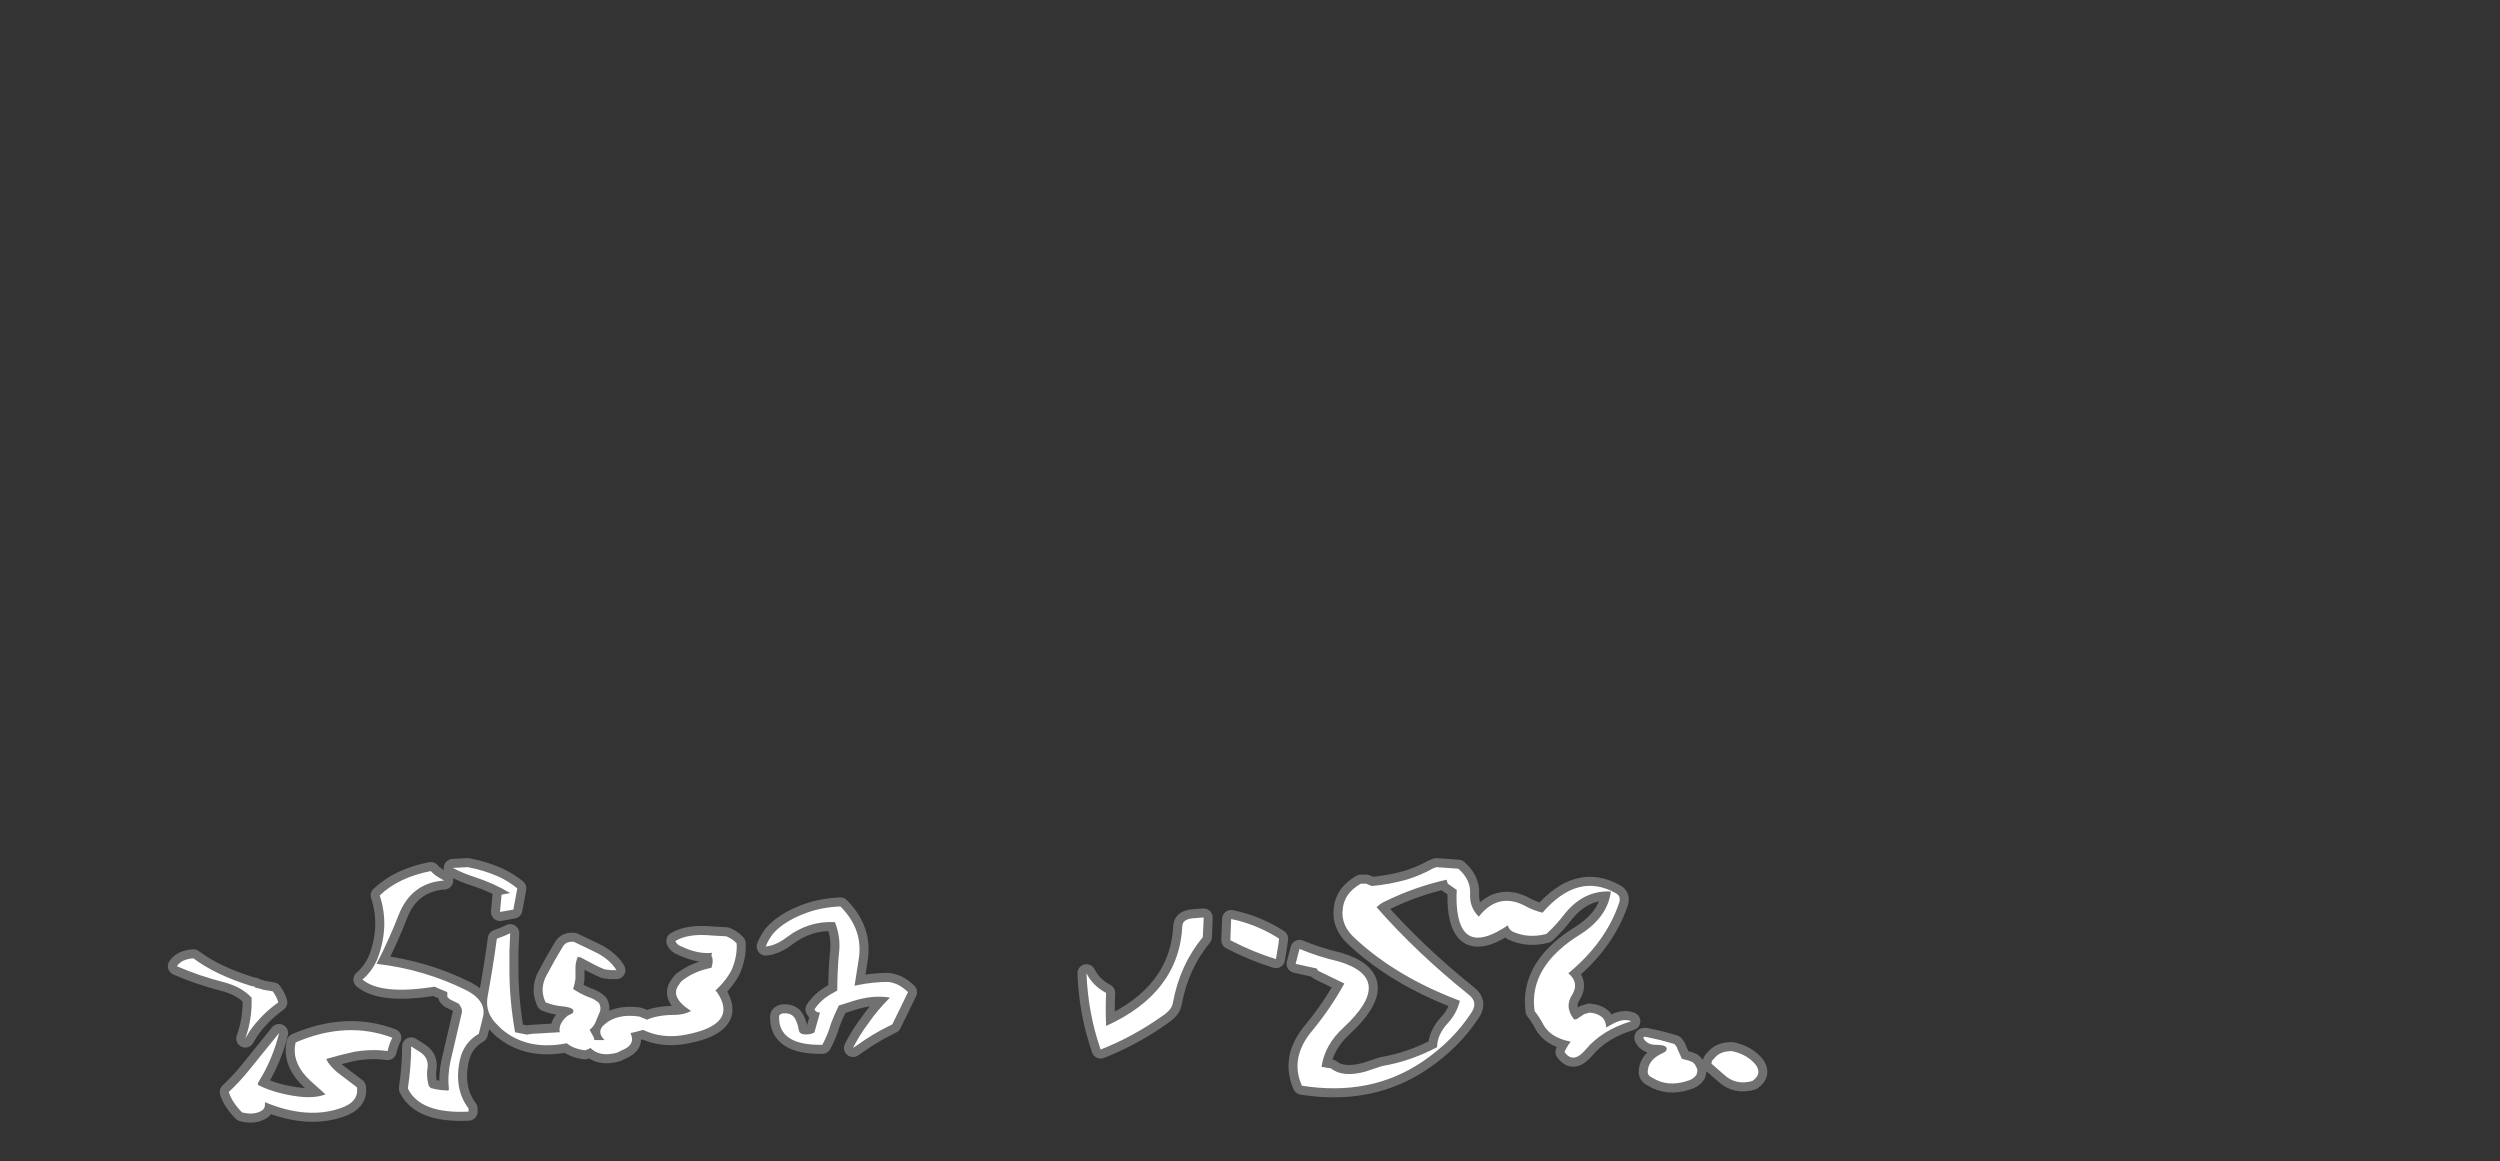 <?xml version="1.0" encoding="UTF-8" standalone="no"?>
<svg xmlns:ffdec="https://www.free-decompiler.com/flash" xmlns:xlink="http://www.w3.org/1999/xlink" ffdec:objectType="frame" height="516.95px" width="1113.0px" xmlns="http://www.w3.org/2000/svg">
  <rect width="100%" height="100%" fill="#333333" stroke="none"/>
  <g transform="matrix(1.0, 0.0, 0.0, 1.0, 545.3, 428.05)">
    <use ffdec:characterId="1036" height="19.15" transform="matrix(7.0, 0.0, 0.0, 7.0, -478.8, -54.25)" width="104.05" xlink:href="#shape0"/>
  </g>
  <defs>
    <g id="shape0" transform="matrix(1.0, 0.0, 0.0, 1.0, 68.4, 7.75)">
      <path d="M0.45 -1.3 L0.35 -1.35 0.4 -2.7 Q1.9 -2.4 3.3 -1.55 L3.45 -1.45 3.4 -1.05 3.25 -0.15 Q1.8 -0.6 0.45 -1.3 M8.65 -4.95 L9.0 -4.95 Q9.2 -4.85 9.35 -4.8 10.45 -4.9 11.55 -5.2 12.5 -5.5 13.2 -5.9 L13.45 -6.0 14.85 -5.9 Q15.65 -5.2 15.6 -4.3 15.55 -3.45 16.15 -2.85 17.45 -4.5 19.25 -3.45 19.65 -3.25 20.2 -3.1 22.45 -5.7 24.85 -4.35 25.25 -4.15 25.05 -3.65 24.2 -1.2 21.85 0.75 22.55 1.35 22.1 2.1 21.6 2.85 22.15 3.6 22.25 3.8 22.55 3.55 22.7 3.45 22.85 3.35 L23.2 3.25 Q23.75 3.3 24.05 3.6 24.25 3.85 24.25 4.2 L24.7 3.95 Q25.35 3.6 25.85 3.8 24.0 4.35 22.95 5.6 22.15 6.55 21.6 5.75 L21.7 5.55 21.85 5.3 22.0 5.1 Q20.7 4.85 20.25 4.0 20.05 3.6 19.7 3.15 19.3 0.3 22.65 -1.75 24.35 -2.85 24.55 -4.45 22.8 -4.55 21.55 -2.95 21.1 -2.35 20.45 -1.75 19.3 -1.45 18.3 -1.9 18.05 -2.05 18.0 -2.3 15.2 -0.4 14.8 -3.1 14.7 -3.8 14.75 -4.55 14.55 -4.7 14.25 -4.9 14.15 -4.95 14.15 -5.05 L14.1 -5.2 Q12.1 -4.75 10.25 -3.85 9.9 -3.7 9.65 -3.45 12.25 -0.5 15.5 2.1 16.15 2.6 15.65 3.3 14.5 5.05 12.6 6.35 9.3 8.6 4.9 7.9 4.1 6.1 5.6 4.35 6.75 2.95 7.6 1.4 L6.05 0.65 Q5.9 0.6 5.85 0.45 L4.5 0.15 4.75 -0.8 Q5.95 -0.3 7.25 0.0 10.9 1.1 7.55 4.2 6.35 5.3 6.15 6.7 L6.75 6.8 Q7.5 7.4 8.95 7.0 L10.0 6.65 Q11.8 6.35 13.5 5.45 13.5 4.65 14.2 3.9 14.75 3.3 14.95 2.5 10.95 1.0 8.3 -1.45 7.35 -2.3 7.5 -3.35 7.6 -4.35 8.65 -4.95 M30.05 7.0 L30.0 7.2 Q29.8 7.5 29.4 7.6 28.15 8.0 27.2 7.4 26.85 7.25 26.9 6.95 26.95 6.25 27.8 5.85 27.95 5.8 28.05 5.7 28.3 5.3 27.4 5.3 26.95 5.3 26.7 5.0 26.5 4.75 26.8 4.8 L27.7 5.0 28.6 5.25 28.75 5.45 28.8 5.6 28.85 5.7 29.05 6.15 29.1 6.2 29.5 6.3 Q29.65 6.35 29.75 6.4 L29.9 6.55 30.05 6.85 30.05 7.0 M31.1 6.2 Q31.45 5.7 32.25 5.7 33.2 5.9 33.75 6.55 34.2 7.15 33.55 7.6 32.5 7.9 31.75 7.2 L30.95 6.5 Q30.95 6.3 31.1 6.2 M-53.9 -0.15 Q-53.1 -2.25 -53.75 -4.2 -52.55 -5.35 -50.5 -5.75 -50.25 -5.45 -49.65 -5.15 -51.75 -5.0 -52.55 -2.95 -53.15 -1.4 -53.95 0.15 -50.9 0.5 -48.2 1.85 -46.9 2.55 -47.2 3.6 L-47.45 4.6 Q-48.4 5.15 -48.65 6.25 -49.05 8.1 -48.1 9.35 L-48.1 9.55 Q-51.15 9.7 -51.95 8.1 L-51.95 8.0 Q-51.75 6.65 -51.75 5.4 L-51.2 5.75 Q-50.65 6.1 -50.7 6.7 -50.8 7.25 -50.65 7.85 L-50.6 7.95 -50.5 8.05 Q-49.95 8.2 -49.45 8.2 -49.4 8.25 -49.35 8.15 -49.45 7.25 -49.25 6.35 L-48.55 3.35 Q-48.45 3.05 -48.65 2.8 L-48.7 2.7 -49.3 2.4 -49.45 2.25 -49.45 1.95 -50.05 1.7 Q-50.15 1.65 -50.25 1.6 -53.65 2.15 -54.85 1.15 -54.25 0.65 -53.9 -0.15 M-48.15 -6.0 Q-47.1 -5.8 -46.2 -5.4 -45.55 -5.1 -45.0 -4.65 L-45.25 -3.3 -46.1 -3.15 -46.0 -4.25 -45.45 -4.35 Q-46.45 -4.95 -47.65 -5.35 -48.45 -5.6 -49.1 -5.95 L-48.15 -6.0 M-45.5 -0.65 L-45.5 0.55 Q-45.5 2.45 -45.15 4.45 L-45.15 4.5 -44.4 4.65 -44.05 4.6 -42.3 4.5 Q-42.4 3.95 -41.8 3.45 L-41.5 3.3 Q-41.2 2.95 -42.15 2.85 -42.7 2.8 -43.2 2.6 -43.6 1.75 -43.15 0.9 -42.65 -0.05 -42.1 -0.95 -41.9 -1.3 -41.4 -1.25 L-40.05 -0.6 -39.85 -0.5 Q-39.05 -0.05 -38.7 0.55 L-39.05 0.55 -39.45 0.5 -39.8 0.35 -40.2 0.15 -40.95 -0.25 -41.15 -0.3 Q-41.3 0.05 -41.3 0.4 L-41.3 1.1 Q-41.35 1.45 -41.45 1.75 -41.0 2.05 -40.5 2.25 -40.05 2.4 -39.8 2.65 -39.65 2.95 -39.75 3.2 L-40.0 3.8 Q-40.1 4.1 -40.4 4.35 L-40.15 4.8 Q-40.1 4.9 -40.1 5.0 L-39.45 5.0 Q-40.0 4.45 -39.45 4.0 -38.65 3.3 -37.25 3.5 L-36.75 3.7 Q-36.05 3.4 -35.05 3.4 -34.4 3.4 -33.95 3.15 -35.35 2.25 -34.7 1.45 -34.6 1.25 -34.35 1.1 -33.65 0.6 -32.65 0.4 L-32.6 0.2 Q-32.55 0.0 -32.6 -0.25 -32.7 -0.4 -32.6 -0.55 -33.5 -0.45 -34.55 -0.95 -34.85 -1.05 -34.95 -1.3 -34.15 -1.8 -32.6 -1.65 L-31.7 -1.6 -31.4 -1.45 -31.2 -1.3 -31.05 -1.15 Q-31.0 -0.35 -31.35 0.5 -31.7 1.2 -32.4 1.85 L-32.3 1.95 Q-30.9 4.0 -34.25 4.65 -35.75 4.95 -37.0 4.35 L-37.55 4.5 -37.8 4.55 Q-37.45 5.3 -38.35 5.65 L-38.65 5.8 Q-39.75 6.1 -40.35 5.5 -40.5 5.6 -40.7 5.65 -41.45 5.55 -41.85 5.2 -44.35 5.7 -46.0 4.3 L-46.25 4.05 Q-47.05 3.3 -46.9 2.3 -46.55 0.4 -46.3 -1.45 L-45.9 -1.6 Q-45.65 -1.7 -45.45 -1.8 L-45.5 -0.65 M-27.85 -1.55 Q-28.35 -1.15 -28.9 -1.0 L-29.2 -0.95 Q-29.05 -1.35 -28.75 -1.75 -28.1 -2.5 -26.85 -3.0 -25.75 -3.45 -24.45 -3.5 -22.95 -2.0 -23.3 -0.05 L-23.55 1.55 -23.35 1.5 Q-22.35 1.3 -21.4 1.3 -21.05 1.35 -20.75 1.5 -20.4 1.7 -20.15 1.95 L-21.15 4.0 -21.45 4.15 Q-22.45 4.65 -23.35 5.3 L-23.65 5.5 Q-23.25 4.7 -22.65 3.9 -22.1 3.1 -21.3 2.3 -22.4 2.1 -23.75 2.55 L-24.55 2.8 -24.85 3.45 -25.05 3.95 Q-25.25 4.65 -25.6 5.3 -28.4 5.35 -28.35 3.5 -28.35 3.35 -28.1 3.3 -27.5 3.25 -27.3 3.7 -27.15 4.0 -27.1 4.35 -27.05 4.75 -26.3 4.6 -26.15 4.55 -26.1 4.5 L-25.75 3.25 Q-26.0 3.25 -26.1 3.05 -25.75 2.5 -25.1 2.1 L-24.65 1.85 Q-24.65 0.7 -24.55 -0.45 -24.4 -1.5 -24.8 -2.5 -26.45 -2.6 -27.85 -1.55 M-53.25 5.7 Q-54.25 5.55 -55.4 5.75 -56.3 5.95 -57.15 6.2 L-57.05 6.4 Q-56.8 6.75 -56.45 7.05 L-55.2 8.0 Q-55.05 8.95 -56.3 9.35 -58.4 10.05 -61.05 8.95 L-61.05 9.15 Q-61.05 9.3 -61.2 9.45 -61.7 9.8 -62.5 9.6 -63.15 8.95 -63.35 8.3 -62.65 7.65 -62.05 6.9 L-60.15 4.55 Q-60.55 6.2 -61.45 7.65 -61.5 7.7 -61.5 7.85 -60.5 8.35 -59.2 8.55 -57.95 8.75 -57.2 8.45 L-58.2 7.55 Q-59.25 6.55 -59.15 5.45 L-59.1 5.15 Q-55.85 3.75 -52.95 4.85 -53.15 5.25 -53.25 5.7 M-1.35 -2.8 L-1.35 -2.65 -1.4 -1.55 Q-2.85 0.2 -3.3 2.6 -3.35 3.05 -3.95 3.45 -5.85 4.8 -7.9 5.6 -8.7 3.3 -8.8 0.75 -8.4 1.55 -7.55 2.0 -7.6 3.05 -7.55 4.1 -2.9 2.0 -2.7 -2.3 -2.65 -2.7 -2.0 -2.75 L-1.35 -2.8 M-60.2 2.6 Q-61.25 3.35 -62.0 4.4 L-62.3 4.9 Q-61.85 3.65 -61.9 2.3 -62.5 1.65 -63.55 1.35 -65.3 0.9 -66.65 0.3 -66.35 -0.15 -65.6 -0.2 -64.2 0.85 -61.95 1.55 L-61.7 1.6 -61.7 1.65 -61.3 1.75 -61.15 1.8 -60.55 1.9 Q-60.3 2.25 -60.2 2.6" fill="#ffffff" fill-rule="evenodd" stroke="none"/>
      <path d="M0.45 -1.3 L0.35 -1.35 0.4 -2.7 Q1.9 -2.4 3.3 -1.55 L3.45 -1.45 3.4 -1.05 3.25 -0.15 Q1.8 -0.6 0.45 -1.3 M8.65 -4.95 L9.0 -4.95 Q9.2 -4.85 9.35 -4.8 10.45 -4.9 11.55 -5.2 12.5 -5.5 13.2 -5.9 L13.45 -6.0 14.85 -5.9 Q15.65 -5.2 15.6 -4.3 15.55 -3.45 16.15 -2.85 17.45 -4.5 19.25 -3.45 19.65 -3.25 20.2 -3.1 22.45 -5.7 24.85 -4.35 25.25 -4.15 25.05 -3.65 24.2 -1.2 21.85 0.75 22.55 1.35 22.1 2.1 21.6 2.85 22.15 3.6 22.25 3.8 22.55 3.55 22.7 3.45 22.85 3.35 L23.2 3.25 Q23.75 3.3 24.05 3.6 24.25 3.85 24.25 4.2 L24.7 3.95 Q25.35 3.6 25.85 3.8 24.0 4.35 22.95 5.6 22.15 6.55 21.6 5.75 L21.7 5.55 21.85 5.3 22.0 5.1 Q20.7 4.85 20.25 4.0 20.05 3.6 19.7 3.15 19.3 0.3 22.65 -1.75 24.35 -2.85 24.55 -4.45 22.8 -4.55 21.55 -2.95 21.1 -2.35 20.45 -1.75 19.3 -1.45 18.3 -1.9 18.05 -2.05 18.0 -2.3 15.2 -0.4 14.8 -3.1 14.7 -3.8 14.75 -4.55 14.55 -4.7 14.25 -4.9 14.15 -4.95 14.15 -5.05 L14.1 -5.2 Q12.1 -4.75 10.25 -3.85 9.9 -3.7 9.65 -3.45 12.25 -0.5 15.5 2.1 16.15 2.6 15.65 3.3 14.5 5.05 12.6 6.35 9.3 8.6 4.9 7.9 4.1 6.1 5.6 4.35 6.75 2.95 7.6 1.4 L6.05 0.65 Q5.9 0.6 5.85 0.45 L4.5 0.15 4.75 -0.8 Q5.95 -0.3 7.25 0.0 10.9 1.1 7.55 4.2 6.35 5.3 6.15 6.7 L6.75 6.8 Q7.5 7.4 8.95 7.0 L10.0 6.65 Q11.8 6.35 13.5 5.45 13.5 4.65 14.2 3.9 14.75 3.3 14.95 2.5 10.95 1.0 8.3 -1.45 7.35 -2.3 7.5 -3.35 7.6 -4.35 8.65 -4.95 M30.05 7.0 L30.0 7.2 Q29.8 7.5 29.4 7.6 28.15 8.0 27.2 7.4 26.85 7.25 26.9 6.95 26.95 6.25 27.8 5.85 27.95 5.8 28.05 5.7 28.3 5.3 27.4 5.3 26.95 5.3 26.7 5.0 26.5 4.75 26.8 4.8 L27.7 5.0 28.6 5.25 28.75 5.45 28.8 5.6 28.85 5.7 29.05 6.15 29.1 6.2 29.5 6.3 Q29.65 6.35 29.75 6.4 L29.9 6.55 30.05 6.85 30.05 7.0 M31.1 6.2 Q31.45 5.7 32.25 5.7 33.2 5.9 33.75 6.55 34.2 7.15 33.55 7.6 32.5 7.9 31.75 7.2 L30.95 6.5 Q30.95 6.3 31.1 6.2 M-53.9 -0.15 Q-54.25 0.65 -54.85 1.15 -53.65 2.15 -50.25 1.6 -50.15 1.65 -50.05 1.7 L-49.45 1.95 -49.45 2.25 -49.3 2.4 -48.7 2.7 -48.65 2.8 Q-48.45 3.05 -48.55 3.35 L-49.25 6.35 Q-49.45 7.25 -49.35 8.15 -49.4 8.25 -49.45 8.2 -49.95 8.2 -50.5 8.05 L-50.6 7.95 -50.65 7.85 Q-50.8 7.25 -50.7 6.7 -50.65 6.1 -51.2 5.75 L-51.75 5.4 Q-51.75 6.65 -51.95 8.0 L-51.95 8.1 Q-51.15 9.7 -48.1 9.55 L-48.1 9.35 Q-49.05 8.1 -48.65 6.25 -48.4 5.15 -47.45 4.6 L-47.2 3.6 Q-46.9 2.55 -48.2 1.85 -50.9 0.5 -53.95 0.15 -53.15 -1.4 -52.55 -2.95 -51.75 -5.0 -49.65 -5.15 -50.25 -5.45 -50.5 -5.75 -52.55 -5.35 -53.75 -4.2 -53.1 -2.25 -53.9 -0.15 M-48.15 -6.0 Q-47.1 -5.8 -46.2 -5.4 -45.55 -5.1 -45.0 -4.65 L-45.25 -3.3 -46.1 -3.15 -46.0 -4.25 -45.45 -4.35 Q-46.45 -4.95 -47.65 -5.35 -48.45 -5.6 -49.1 -5.95 L-48.15 -6.0 M-45.5 -0.65 L-45.5 0.55 Q-45.5 2.45 -45.15 4.45 L-45.15 4.5 -44.4 4.65 -44.05 4.6 -42.3 4.5 Q-42.4 3.95 -41.8 3.45 L-41.5 3.3 Q-41.2 2.95 -42.15 2.85 -42.7 2.8 -43.2 2.6 -43.6 1.75 -43.15 0.9 -42.65 -0.05 -42.1 -0.95 -41.9 -1.3 -41.4 -1.25 L-40.05 -0.6 -39.85 -0.5 Q-39.05 -0.05 -38.7 0.55 L-39.05 0.55 -39.45 0.5 -39.8 0.35 -40.2 0.15 -40.95 -0.25 -41.15 -0.3 Q-41.3 0.05 -41.3 0.4 L-41.3 1.1 Q-41.35 1.45 -41.45 1.75 -41.0 2.05 -40.5 2.25 -40.05 2.4 -39.8 2.65 -39.65 2.95 -39.75 3.2 L-40.0 3.8 Q-40.1 4.1 -40.4 4.35 L-40.15 4.8 Q-40.1 4.9 -40.1 5.0 L-39.45 5.0 Q-40.0 4.45 -39.45 4.0 -38.65 3.3 -37.25 3.5 L-36.75 3.7 Q-36.05 3.4 -35.05 3.4 -34.4 3.4 -33.95 3.15 -35.35 2.25 -34.7 1.45 -34.6 1.25 -34.35 1.1 -33.65 0.6 -32.65 0.4 L-32.6 0.2 Q-32.55 0.0 -32.6 -0.25 -32.7 -0.4 -32.6 -0.55 -33.5 -0.45 -34.55 -0.95 -34.85 -1.05 -34.95 -1.3 -34.15 -1.8 -32.6 -1.65 L-31.7 -1.6 -31.4 -1.45 -31.2 -1.3 -31.05 -1.15 Q-31.0 -0.35 -31.35 0.5 -31.7 1.2 -32.4 1.85 L-32.3 1.95 Q-30.9 4.0 -34.25 4.65 -35.75 4.95 -37.0 4.35 L-37.55 4.5 -37.8 4.55 Q-37.45 5.3 -38.35 5.65 L-38.65 5.8 Q-39.75 6.1 -40.35 5.5 -40.5 5.6 -40.7 5.65 -41.45 5.55 -41.85 5.2 -44.35 5.7 -46.0 4.3 L-46.25 4.05 Q-47.05 3.3 -46.9 2.3 -46.55 0.4 -46.3 -1.45 L-45.9 -1.6 Q-45.65 -1.7 -45.45 -1.8 L-45.5 -0.65 M-27.85 -1.55 Q-28.35 -1.15 -28.9 -1.0 L-29.2 -0.95 Q-29.05 -1.35 -28.75 -1.75 -28.1 -2.5 -26.85 -3.0 -25.75 -3.45 -24.45 -3.5 -22.95 -2.0 -23.3 -0.05 L-23.55 1.55 -23.35 1.5 Q-22.35 1.3 -21.4 1.3 -21.05 1.35 -20.75 1.5 -20.4 1.7 -20.15 1.95 L-21.15 4.0 -21.45 4.15 Q-22.45 4.65 -23.35 5.3 L-23.65 5.5 Q-23.25 4.7 -22.65 3.9 -22.1 3.1 -21.3 2.3 -22.4 2.1 -23.75 2.55 L-24.55 2.8 -24.85 3.45 -25.05 3.95 Q-25.25 4.65 -25.6 5.3 -28.4 5.35 -28.35 3.5 -28.35 3.35 -28.1 3.3 -27.5 3.25 -27.3 3.7 -27.15 4.0 -27.1 4.35 -27.05 4.75 -26.3 4.6 -26.15 4.55 -26.1 4.5 L-25.75 3.25 Q-26.0 3.25 -26.1 3.05 -25.75 2.5 -25.1 2.1 L-24.65 1.85 Q-24.65 0.7 -24.55 -0.45 -24.4 -1.5 -24.8 -2.5 -26.45 -2.6 -27.85 -1.55 M-1.35 -2.8 L-2.0 -2.75 Q-2.65 -2.7 -2.7 -2.3 -2.9 2.0 -7.55 4.1 -7.6 3.05 -7.55 2.0 -8.4 1.55 -8.8 0.75 -8.7 3.3 -7.9 5.6 -5.85 4.8 -3.95 3.45 -3.35 3.05 -3.3 2.6 -2.85 0.2 -1.4 -1.55 L-1.35 -2.65 -1.35 -2.8 M-53.25 5.7 Q-53.15 5.25 -52.95 4.85 -55.85 3.75 -59.1 5.15 L-59.15 5.45 Q-59.25 6.55 -58.2 7.55 L-57.2 8.45 Q-57.95 8.75 -59.2 8.55 -60.5 8.35 -61.5 7.85 -61.5 7.7 -61.45 7.65 -60.55 6.2 -60.15 4.55 L-62.05 6.9 Q-62.65 7.65 -63.35 8.3 -63.15 8.95 -62.5 9.6 -61.7 9.8 -61.2 9.45 -61.05 9.3 -61.05 9.15 L-61.05 8.95 Q-58.4 10.05 -56.3 9.35 -55.05 8.95 -55.2 8.0 L-56.45 7.05 Q-56.8 6.75 -57.05 6.4 L-57.15 6.2 Q-56.3 5.95 -55.4 5.75 -54.25 5.55 -53.25 5.7 M-60.2 2.6 Q-61.25 3.35 -62.0 4.4 L-62.3 4.9 Q-61.85 3.65 -61.9 2.3 -62.5 1.65 -63.55 1.35 -65.3 0.9 -66.65 0.3 -66.35 -0.15 -65.6 -0.2 -64.2 0.85 -61.95 1.55 L-61.7 1.6 -61.7 1.65 -61.3 1.75 -61.15 1.8 -60.55 1.9 Q-60.3 2.25 -60.2 2.6 Z" fill="none" stroke="#ffffff" stroke-linecap="round" stroke-linejoin="round" stroke-opacity="0.302" stroke-width="1.15"/>
    </g>
  </defs>
</svg>
